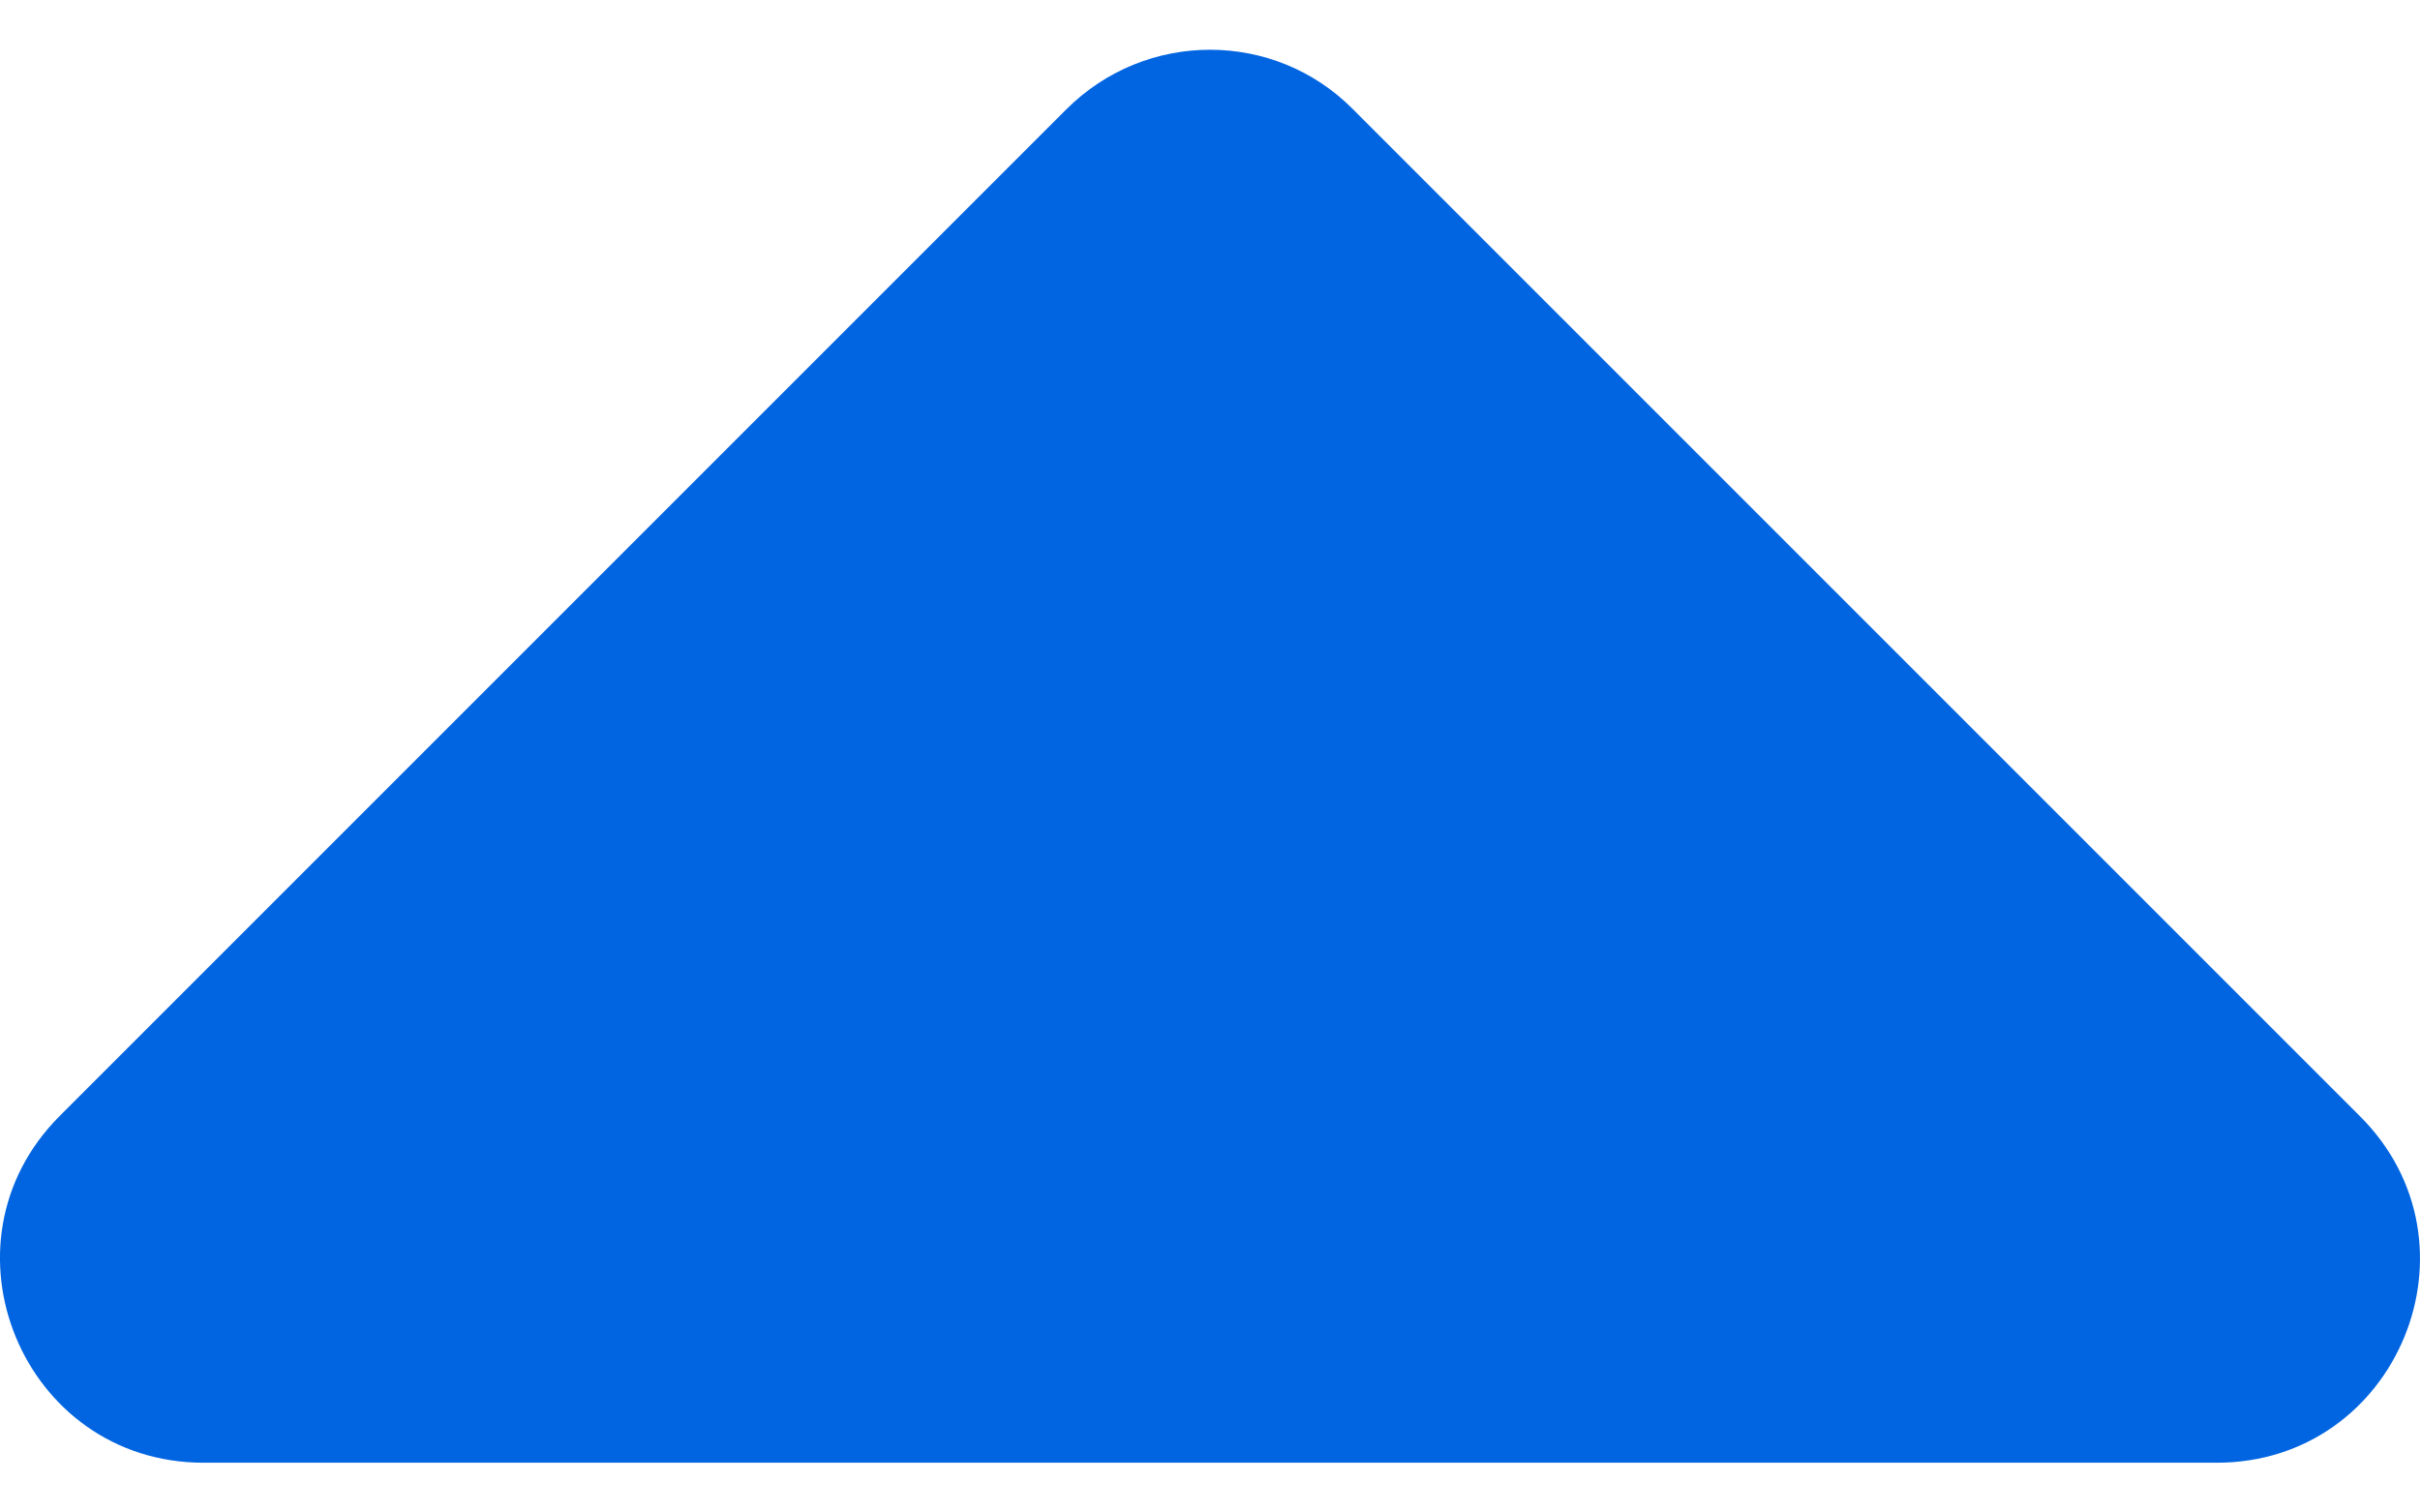 <svg width="32" height="20" viewBox="0 0 32 20" fill="none" xmlns="http://www.w3.org/2000/svg">
 <path  d= "M29.312 19.342H2.692C0.298 19.342 -0.899 16.445 0.79 14.756L14.1 1.446C15.152 0.395 16.852 0.395 17.892 1.446L31.202 14.756C32.902 16.445 31.705 19.342 29.312 19.342Z" fill="#0165E1" /></svg>